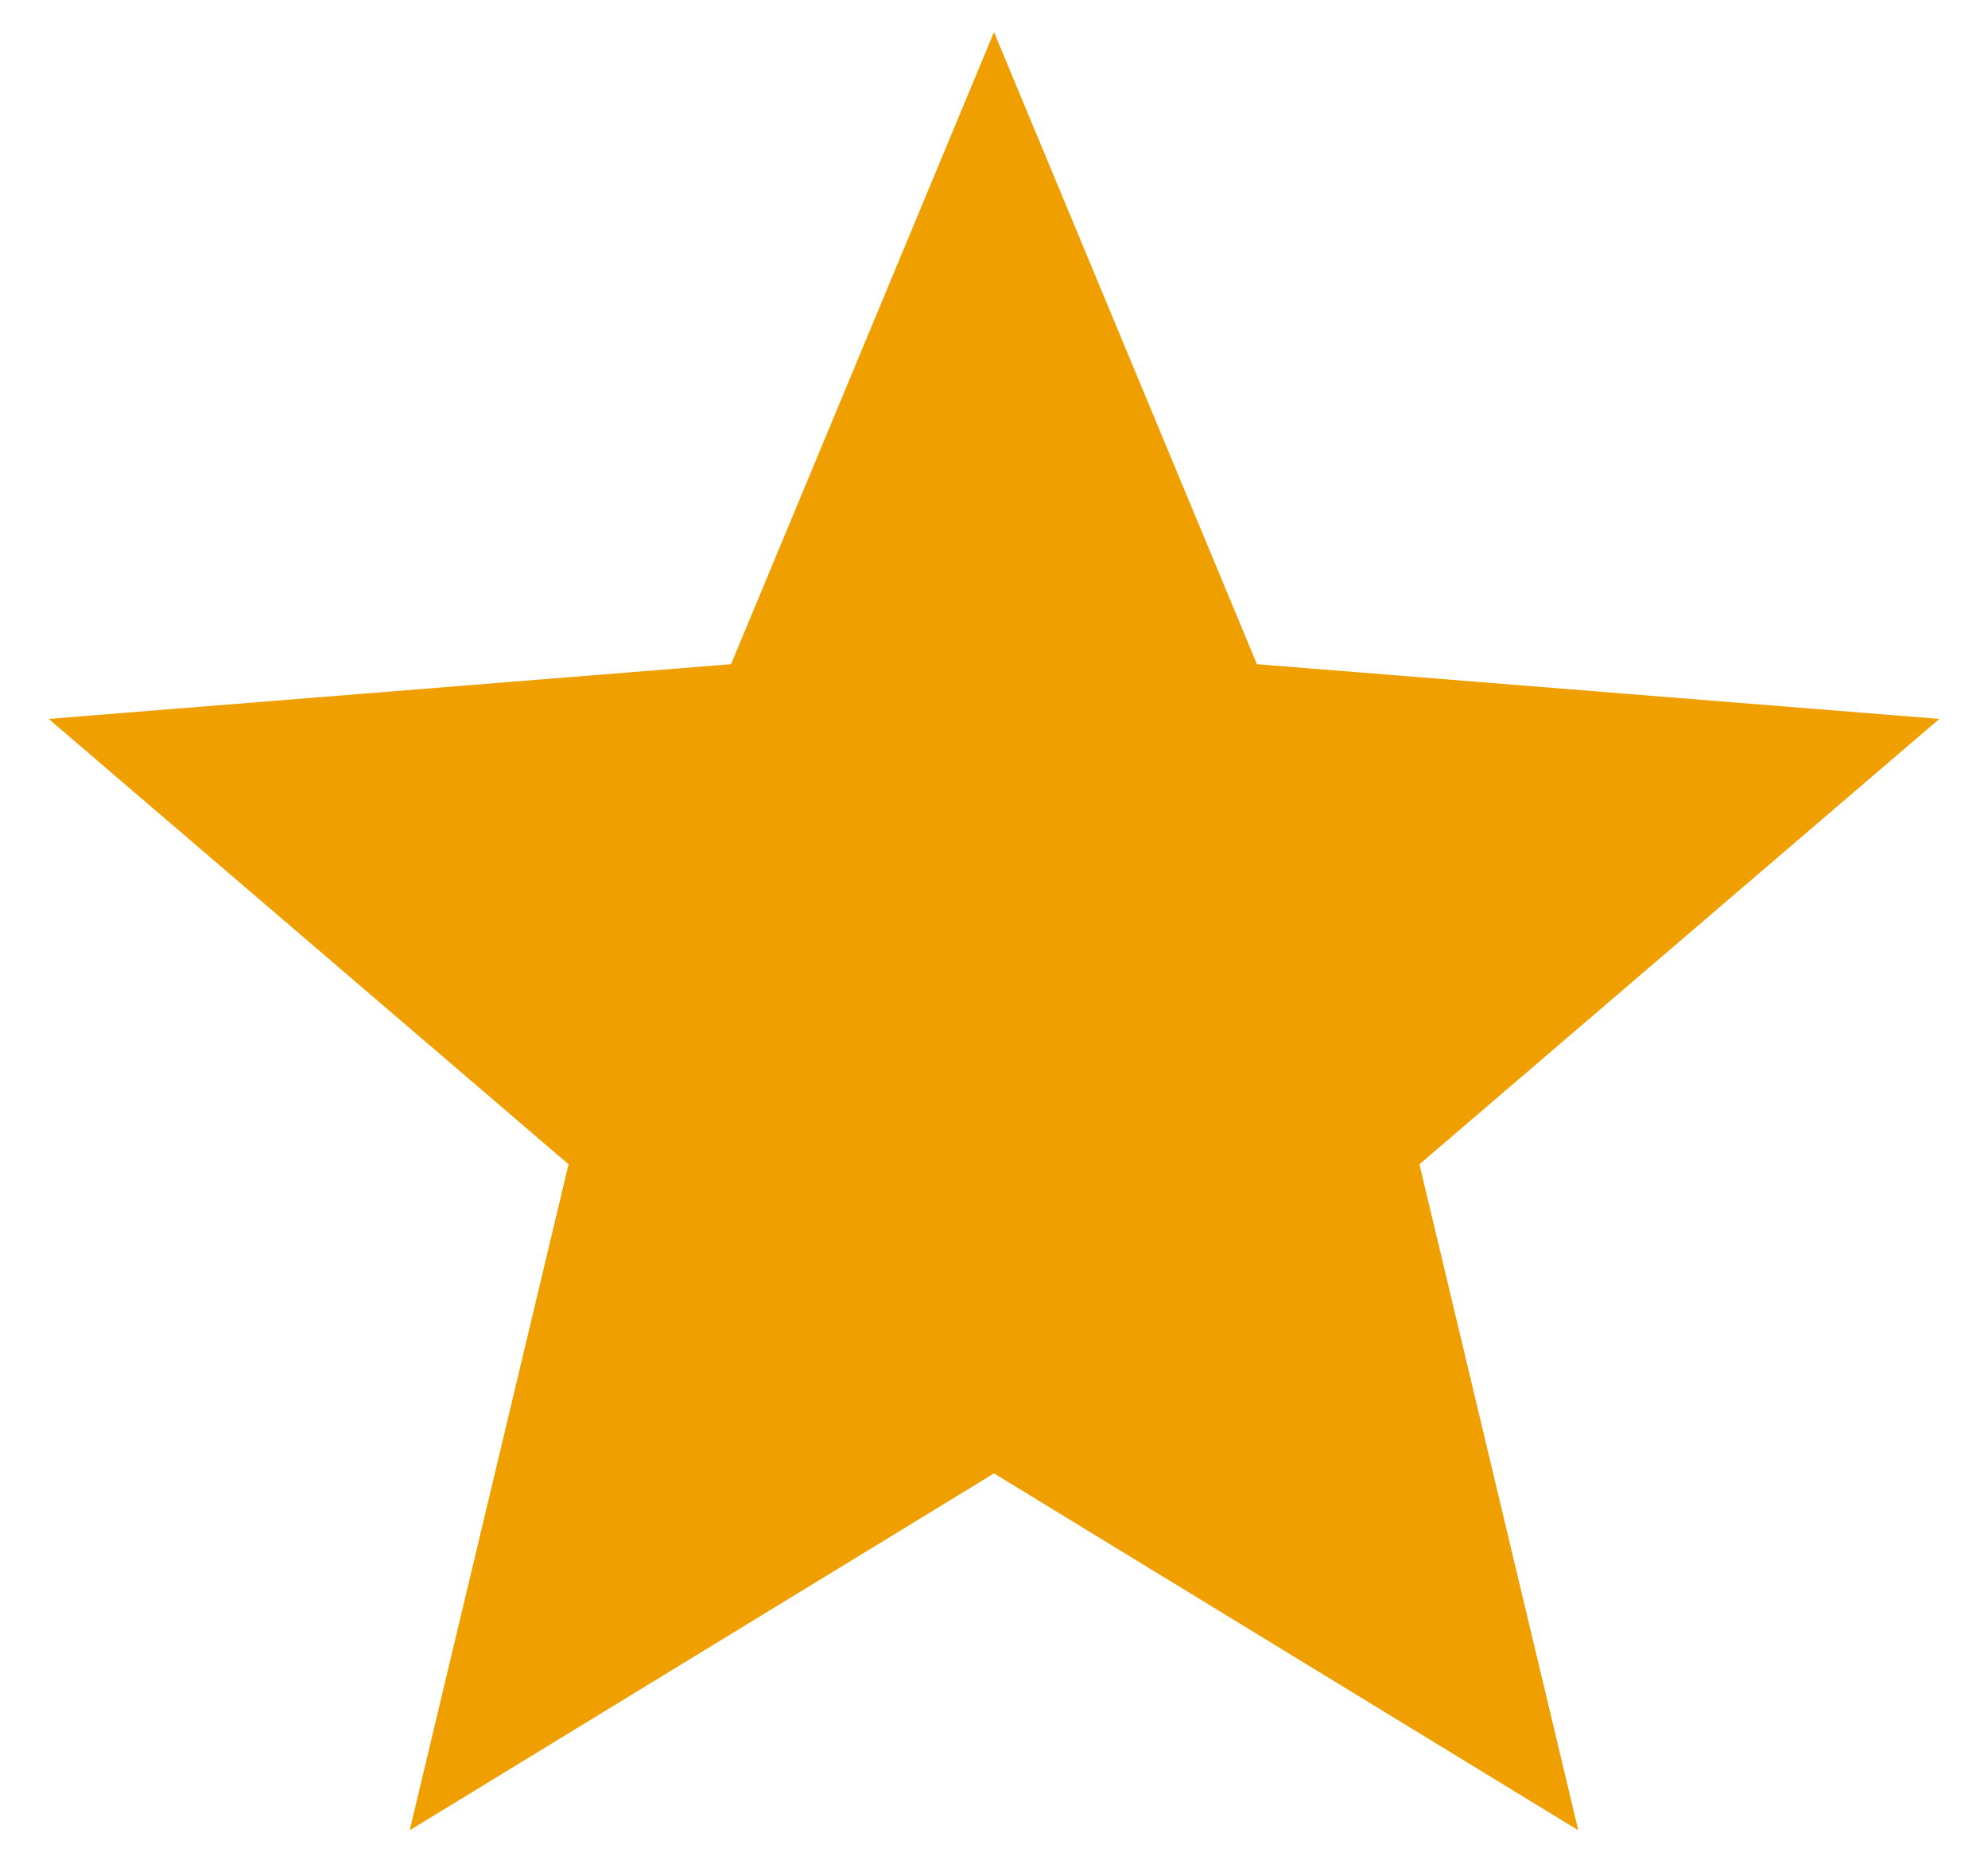 <svg width="31" height="29" viewBox="0 0 31 29" fill="none" xmlns="http://www.w3.org/2000/svg">
<path d="M15.5 0.5L19.6 10.357L30.241 11.21L22.134 18.155L24.611 28.54L15.5 22.975L6.389 28.54L8.866 18.155L0.759 11.21L11.4 10.357L15.5 0.5Z" fill="#F09F00"/>
</svg>
